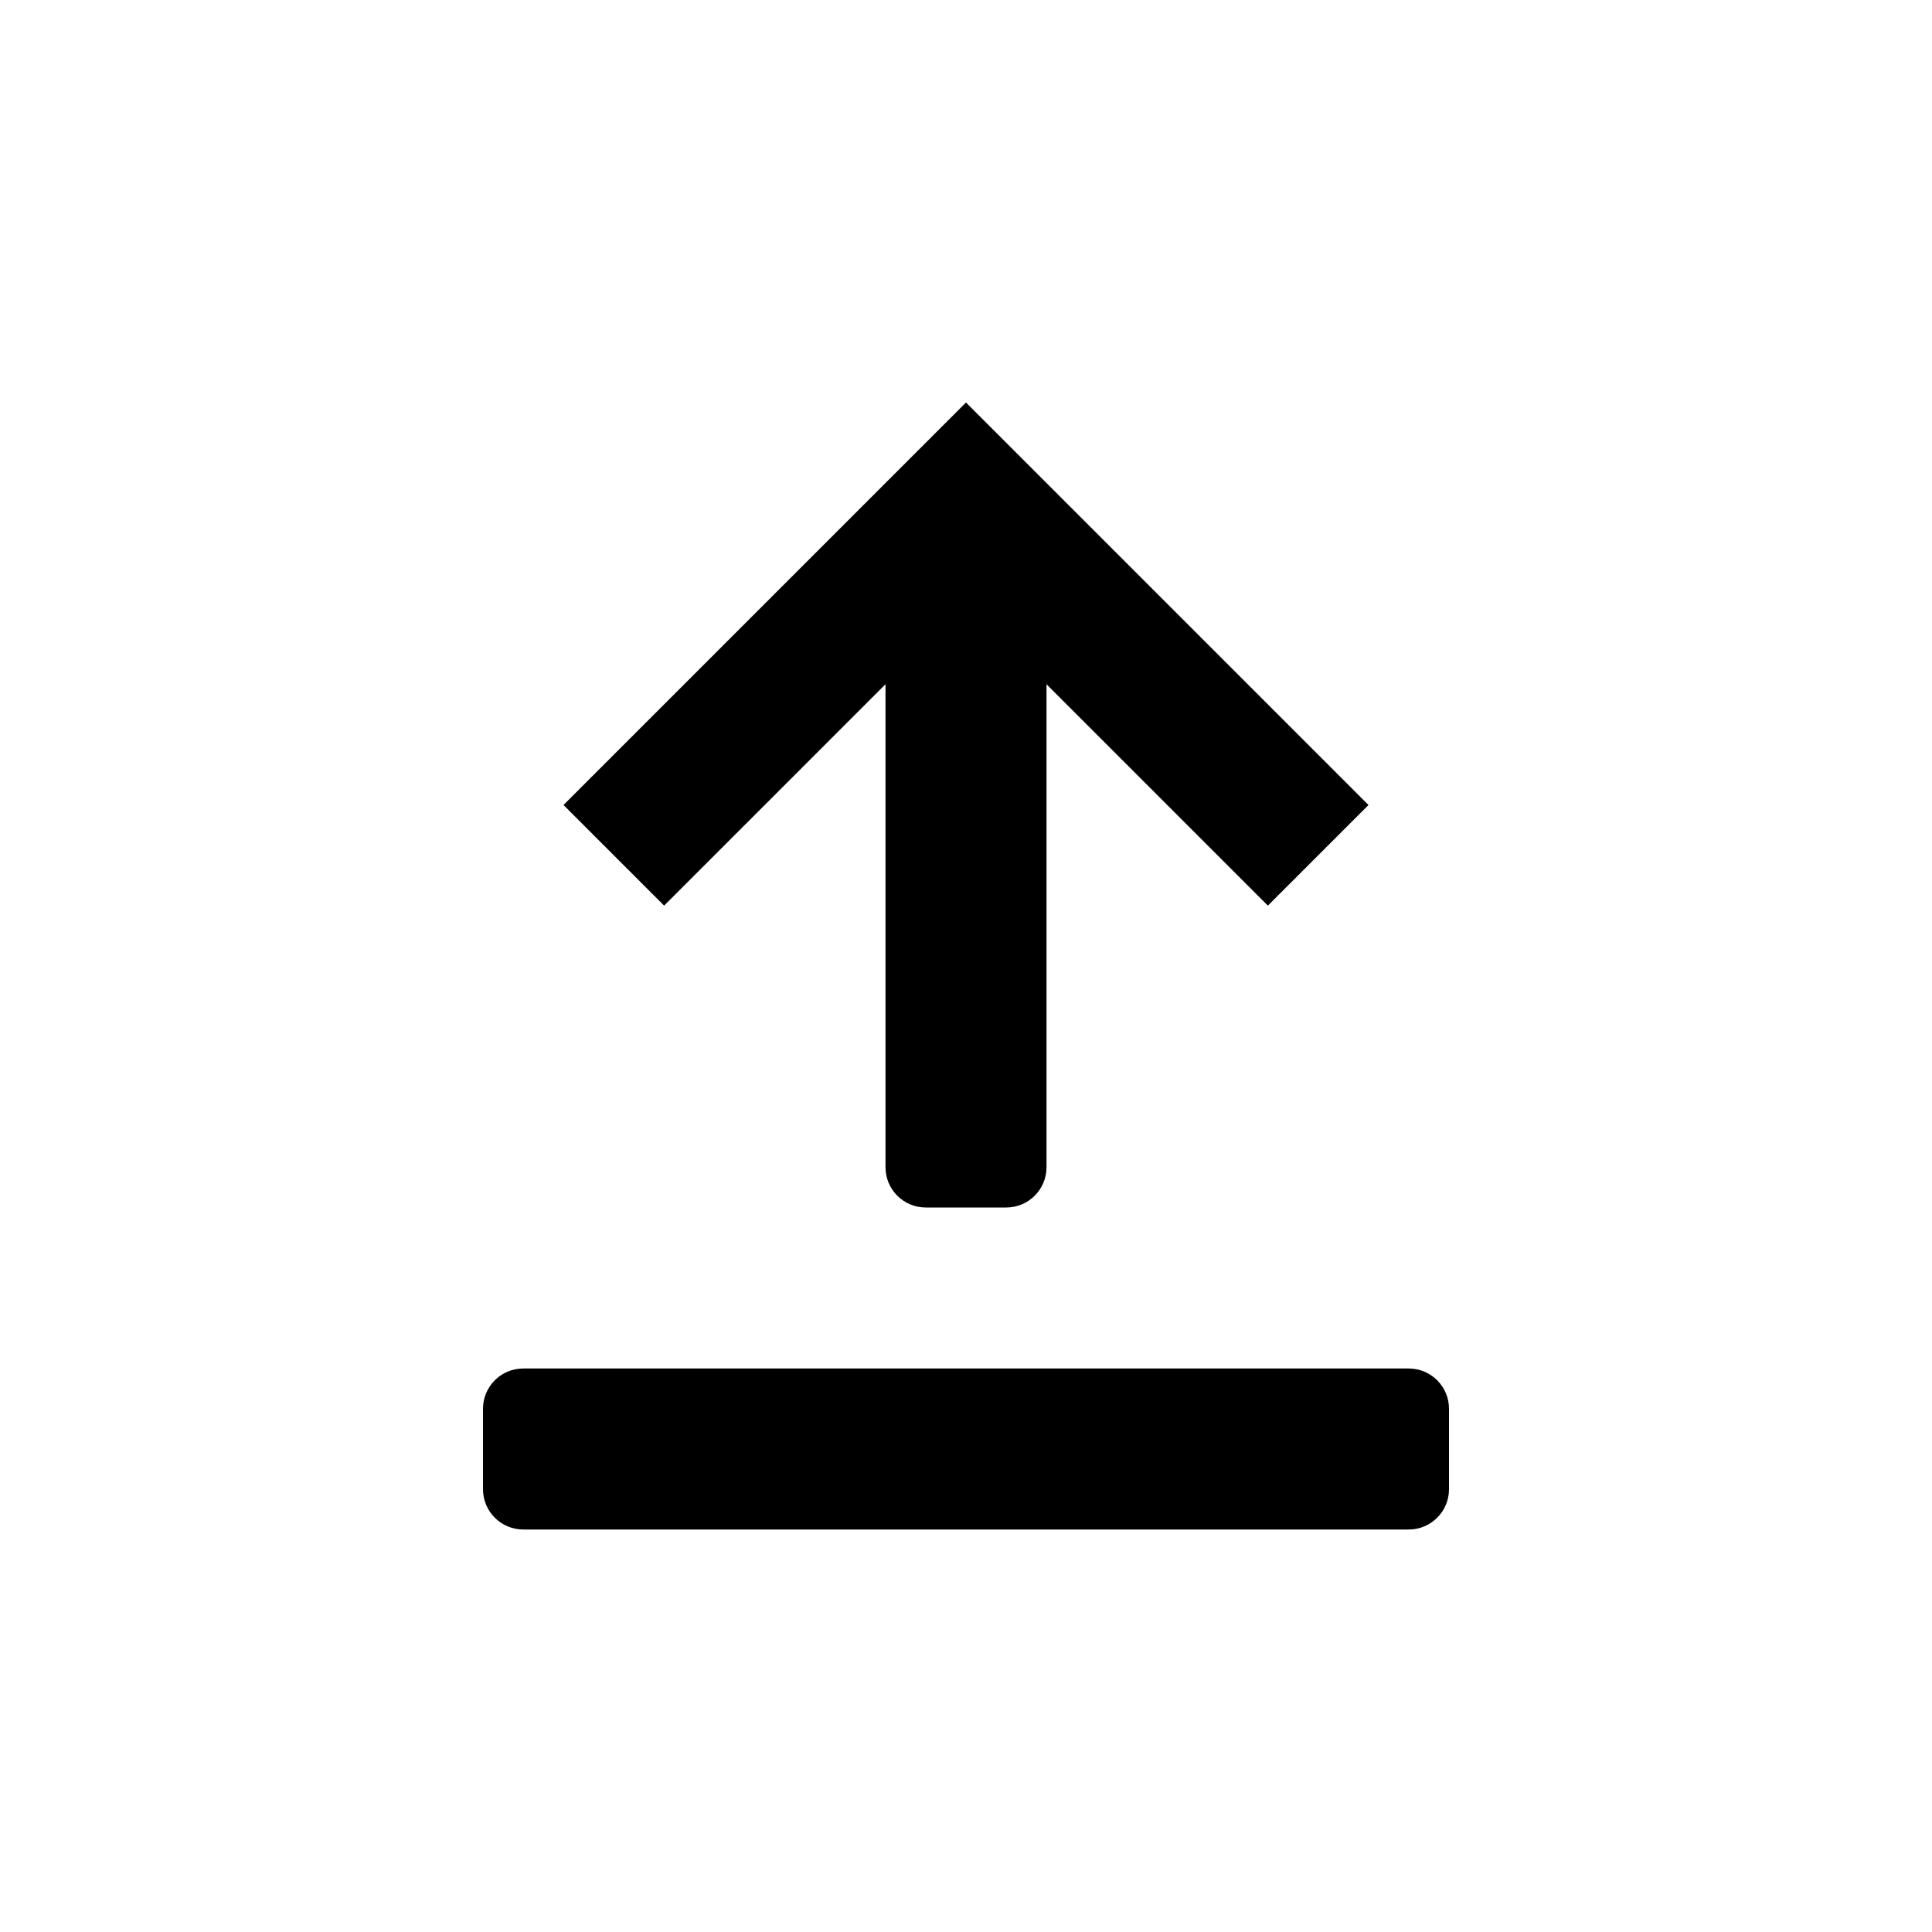 <svg xmlns="http://www.w3.org/2000/svg" width="24" height="24" viewBox="0 0 24 24">
  <path fill-rule="evenodd" d="M11,8.5 L8.25,11.25 L7,10 L12,5 L17,10 L15.75,11.25 L13,8.5 L13,14.5 C13,14.776 12.776,15 12.5,15 L11.5,15 C11.224,15 11,14.776 11,14.5 L11,8.5 Z M6.5,17 L17.5,17 C17.776,17 18,17.224 18,17.5 L18,18.5 C18,18.776 17.776,19 17.5,19 L6.5,19 C6.224,19 6,18.776 6,18.5 L6,17.5 C6,17.224 6.224,17 6.5,17 L6.5,17 Z"/>
</svg>
